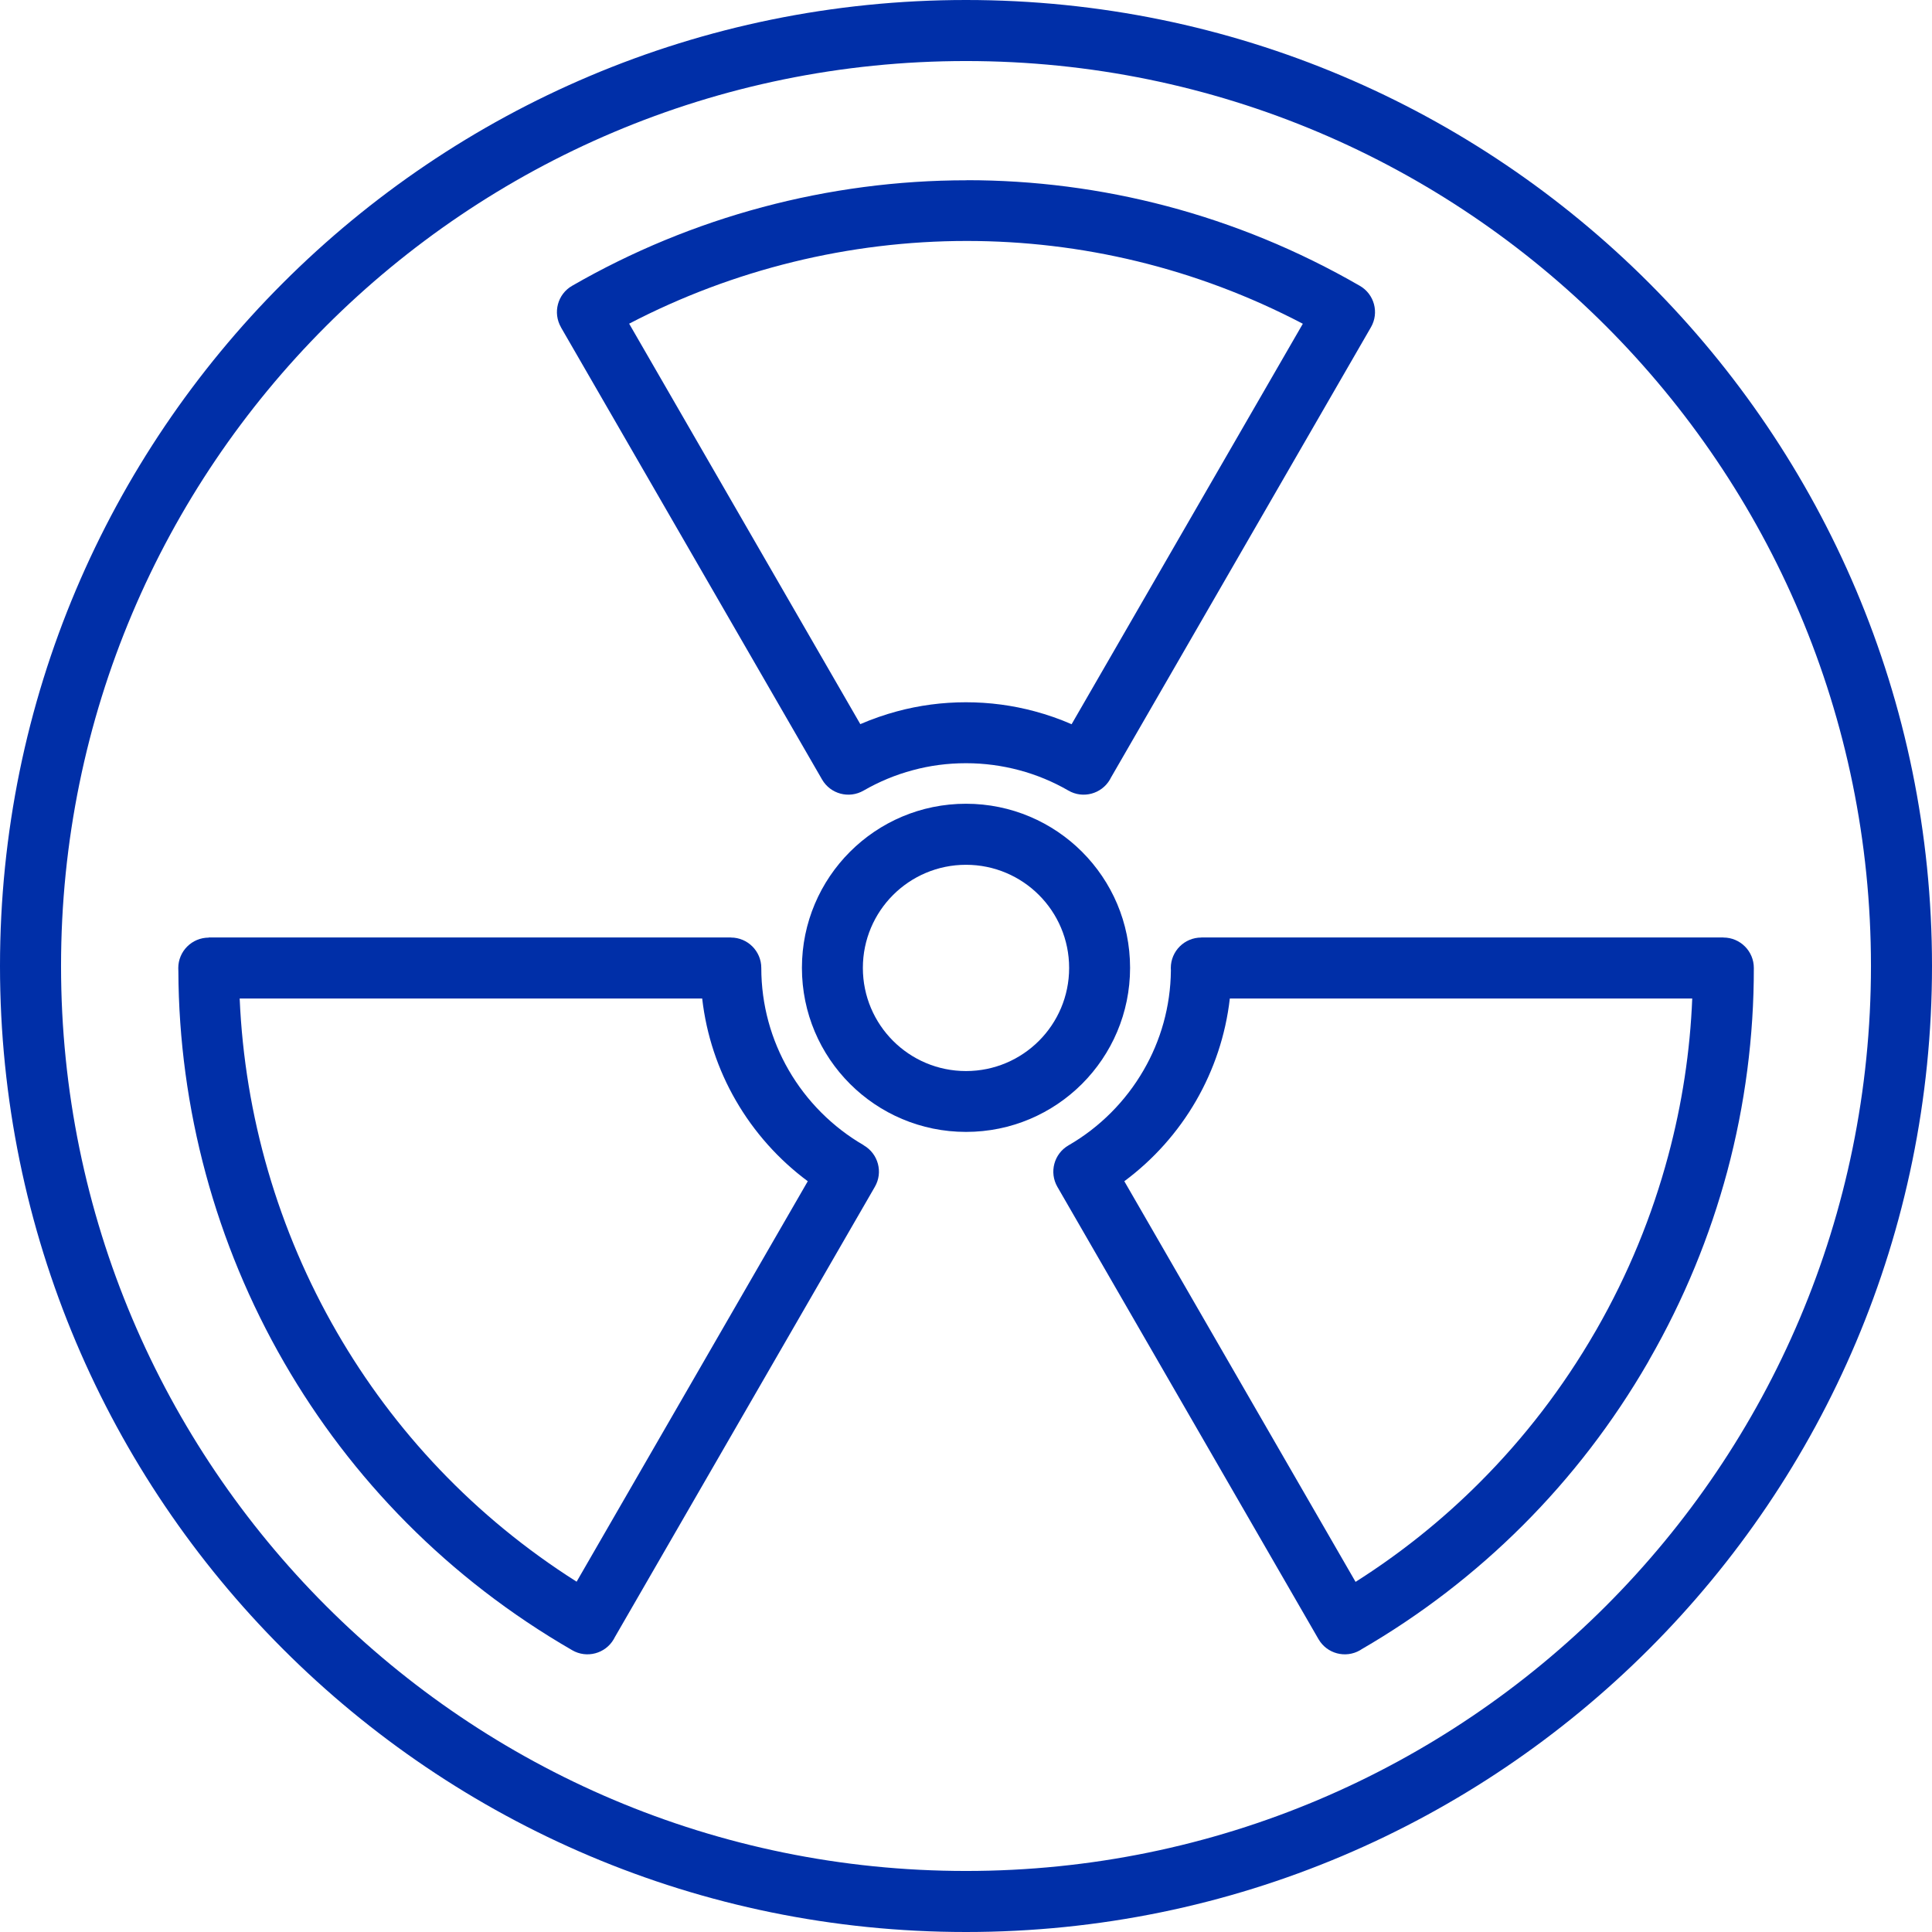 <!-- icon666.com - MILLIONS vector ICONS FREE --><svg id="Capa_1" enable-background="new 0 0 380.022 380.022" viewBox="0 0 380.022 380.022" xmlns="http://www.w3.org/2000/svg"><g><g id="Layer_x0020_1_31_"><g id="_315453360"><g><path d="m190.011 158.096c8.91 0 16.992 3.618 22.824 9.45 5.85 5.85 9.45 13.914 9.45 22.824s-3.618 16.992-9.45 22.824c-5.85 5.85-13.914 9.45-22.824 9.45s-16.992-3.618-22.824-9.45c-5.85-5.85-9.45-13.914-9.45-22.824s3.618-16.992 9.45-22.824c5.85-5.849 13.914-9.45 22.824-9.45zm14.346 17.947c-3.672-3.672-8.748-5.94-14.346-5.94s-10.674 2.268-14.346 5.94-5.94 8.748-5.94 14.346 2.268 10.674 5.94 14.346 8.748 5.94 14.346 5.94 10.674-2.268 14.346-5.94 5.94-8.748 5.94-14.346-2.268-10.674-5.94-14.346z" fill="#000000" style="fill: rgb(0, 47, 168);"></path><g><path d="m138.116 196.401h-90.973c.99 23.04 7.542 45.613 19.116 65.629 11.196 19.386 27.072 36.361 47.161 49.087l45.469-78.769c-5.724-4.248-10.566-9.666-14.148-15.876-3.492-6.03-5.796-12.834-6.624-20.088v.017zm-97.075-12.006h102.728v.018c3.294 0 5.976 2.682 5.976 5.976 0 7.308 1.962 14.166 5.382 20.088 3.546 6.138 8.658 11.25 14.778 14.796v.018c2.844 1.656 3.834 5.292 2.178 8.154l-51.175 88.633c-.054.108-.108.216-.18.342-1.656 2.862-5.328 3.834-8.172 2.178-24.39-14.076-43.507-33.787-56.647-56.557-13.518-23.4-20.718-50.023-20.826-77.059-.018-.18-.018-.378-.018-.558 0-3.312 2.682-5.994 5.994-5.994z" fill="#000000" style="fill: rgb(0, 47, 168);"></path><path d="m256.27 63.685c-21.06-11.034-43.723-16.29-66.097-16.29-23.13 0-45.955 5.616-66.421 16.272l45.469 78.769c2.34-1.008 4.752-1.854 7.236-2.52 4.338-1.17 8.874-1.782 13.536-1.782s9.198.612 13.536 1.782c2.484.666 4.914 1.512 7.254 2.538l45.469-78.751zm-66.097-28.242c26.28 0 52.903 6.696 77.293 20.772 2.862 1.638 3.852 5.292 2.196 8.154l-51.157 88.615c-.054.108-.108.216-.18.342-1.656 2.862-5.328 3.834-8.172 2.178-2.988-1.728-6.246-3.096-9.702-4.014-3.312-.882-6.804-1.368-10.44-1.368s-7.128.468-10.44 1.368c-3.456.918-6.696 2.286-9.702 4.014-2.862 1.656-6.516.684-8.172-2.178l-51.355-88.939h.018l-.018-.018c-1.638-2.862-.666-6.516 2.196-8.154 23.58-13.59 50.419-20.754 77.635-20.754z" fill="#000000" style="fill: rgb(0, 47, 168);"></path><path d="m332.897 196.401h-90.991c-.828 7.254-3.15 14.058-6.624 20.088-3.582 6.21-8.406 11.61-14.13 15.858l45.487 78.805c8.748-5.544 16.956-12.078 24.444-19.584 8.658-8.658 16.326-18.576 22.734-29.682.054-.108.126-.198.18-.306 6.3-10.98 10.98-22.464 14.13-34.219 2.754-10.242 4.32-20.628 4.734-30.96zm-96.625-12.006h102.728v.018c3.294 0 5.976 2.682 5.976 5.976.018 13.41-1.71 26.874-5.238 40.069-3.402 12.654-8.478 25.11-15.354 37.063-.054.108-.126.234-.18.342-6.93 12.006-15.246 22.752-24.624 32.13-9.576 9.576-20.268 17.748-31.753 24.408-.108.072-.198.126-.306.198-2.862 1.656-6.516.684-8.172-2.178l-51.355-88.957c-1.656-2.862-.684-6.516 2.178-8.172 6.138-3.546 11.232-8.658 14.778-14.796 3.348-5.778 5.292-12.474 5.364-19.602-.018-.162-.018-.324-.018-.486 0-3.312 2.682-5.994 5.994-5.994z" fill="#000000" style="fill: rgb(0, 47, 168);"></path></g></g><path d="m190.011 0c52.471 0 99.974 21.258 134.354 55.657 34.381 34.381 55.657 81.883 55.657 134.354s-21.258 99.974-55.657 134.354c-34.381 34.381-81.883 55.657-134.354 55.657s-99.974-21.258-134.354-55.657c-34.381-34.38-55.657-81.883-55.657-134.354s21.258-99.974 55.657-134.354c34.38-34.381 81.883-55.657 134.354-55.657zm125.876 64.135c-32.221-32.221-76.717-52.129-125.876-52.129s-93.656 19.926-125.876 52.129c-32.221 32.22-52.129 76.717-52.129 125.876s19.926 93.655 52.129 125.876c32.22 32.22 76.717 52.129 125.876 52.129s93.655-19.926 125.876-52.129c32.22-32.221 52.129-76.717 52.129-125.876s-19.927-93.656-52.129-125.876z" fill="#000000" style="fill: rgb(0, 47, 168);"></path></g></g></g></svg>
